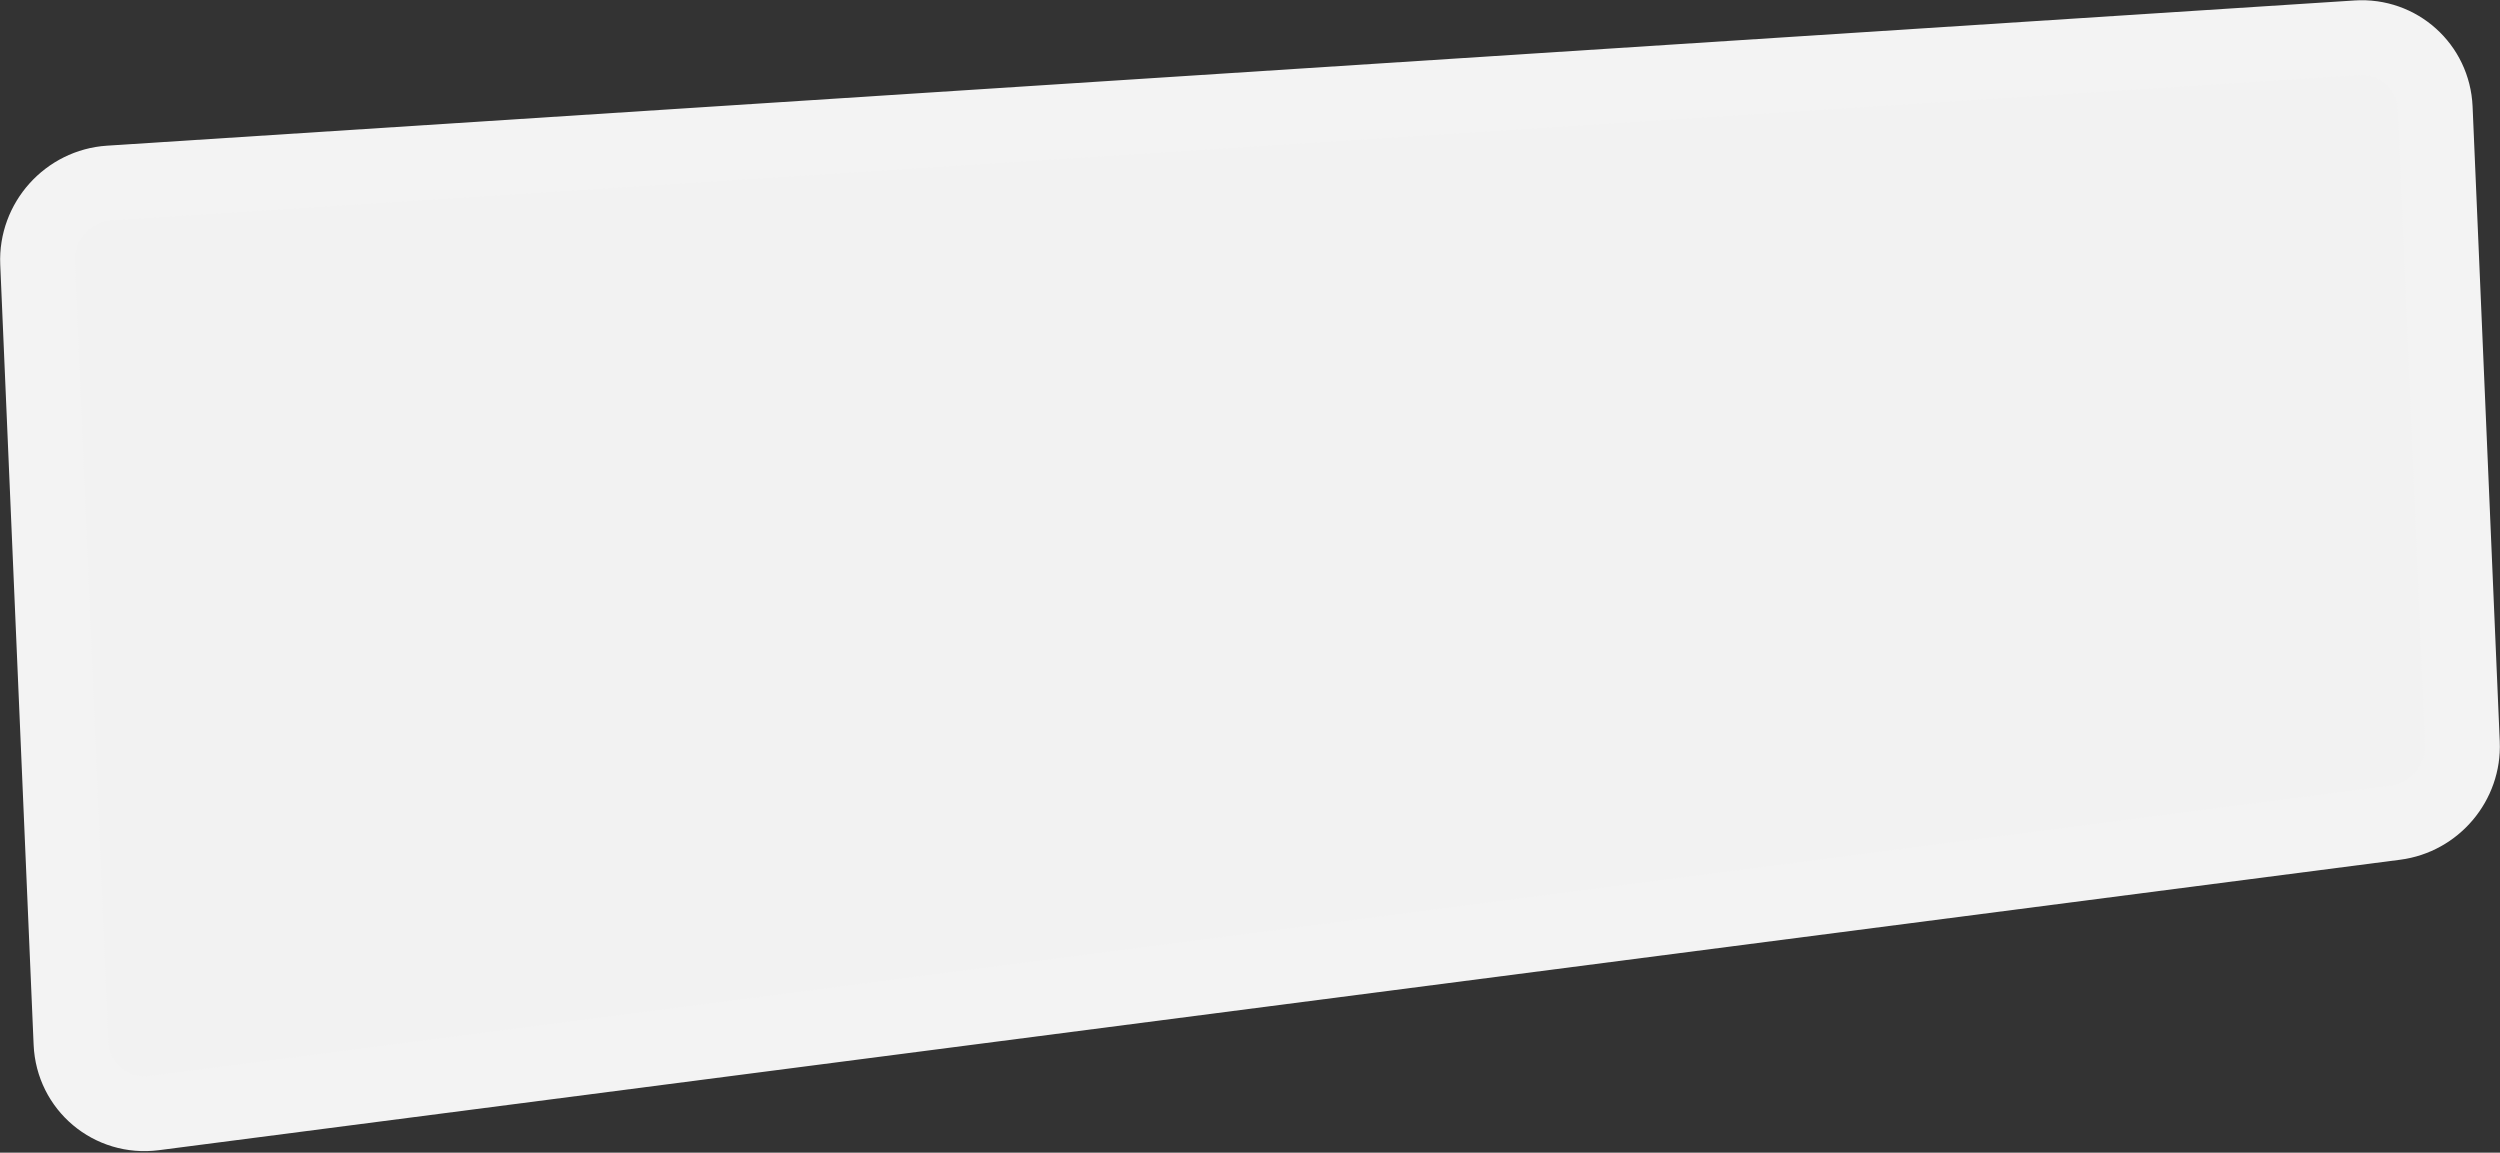 <svg width="167" height="77" viewBox="0 0 167 77" fill="none" xmlns="http://www.w3.org/2000/svg">
<rect x="0" y="0" width="167" height="77" fill="#333333" stroke="none"/>
<path d="M2.514 17.57L4.744 69.689C4.868 72.588 7.413 74.726 10.295 74.353L160.01 54.951C162.641 54.61 164.6 52.285 164.486 49.639L162.671 7.221C162.552 4.449 160.212 2.347 157.443 2.526L7.312 12.226C4.543 12.405 2.395 14.798 2.514 17.57Z" fill="#F2F2F2" stroke="#F3F3F3" stroke-width="5"/>
</svg>
